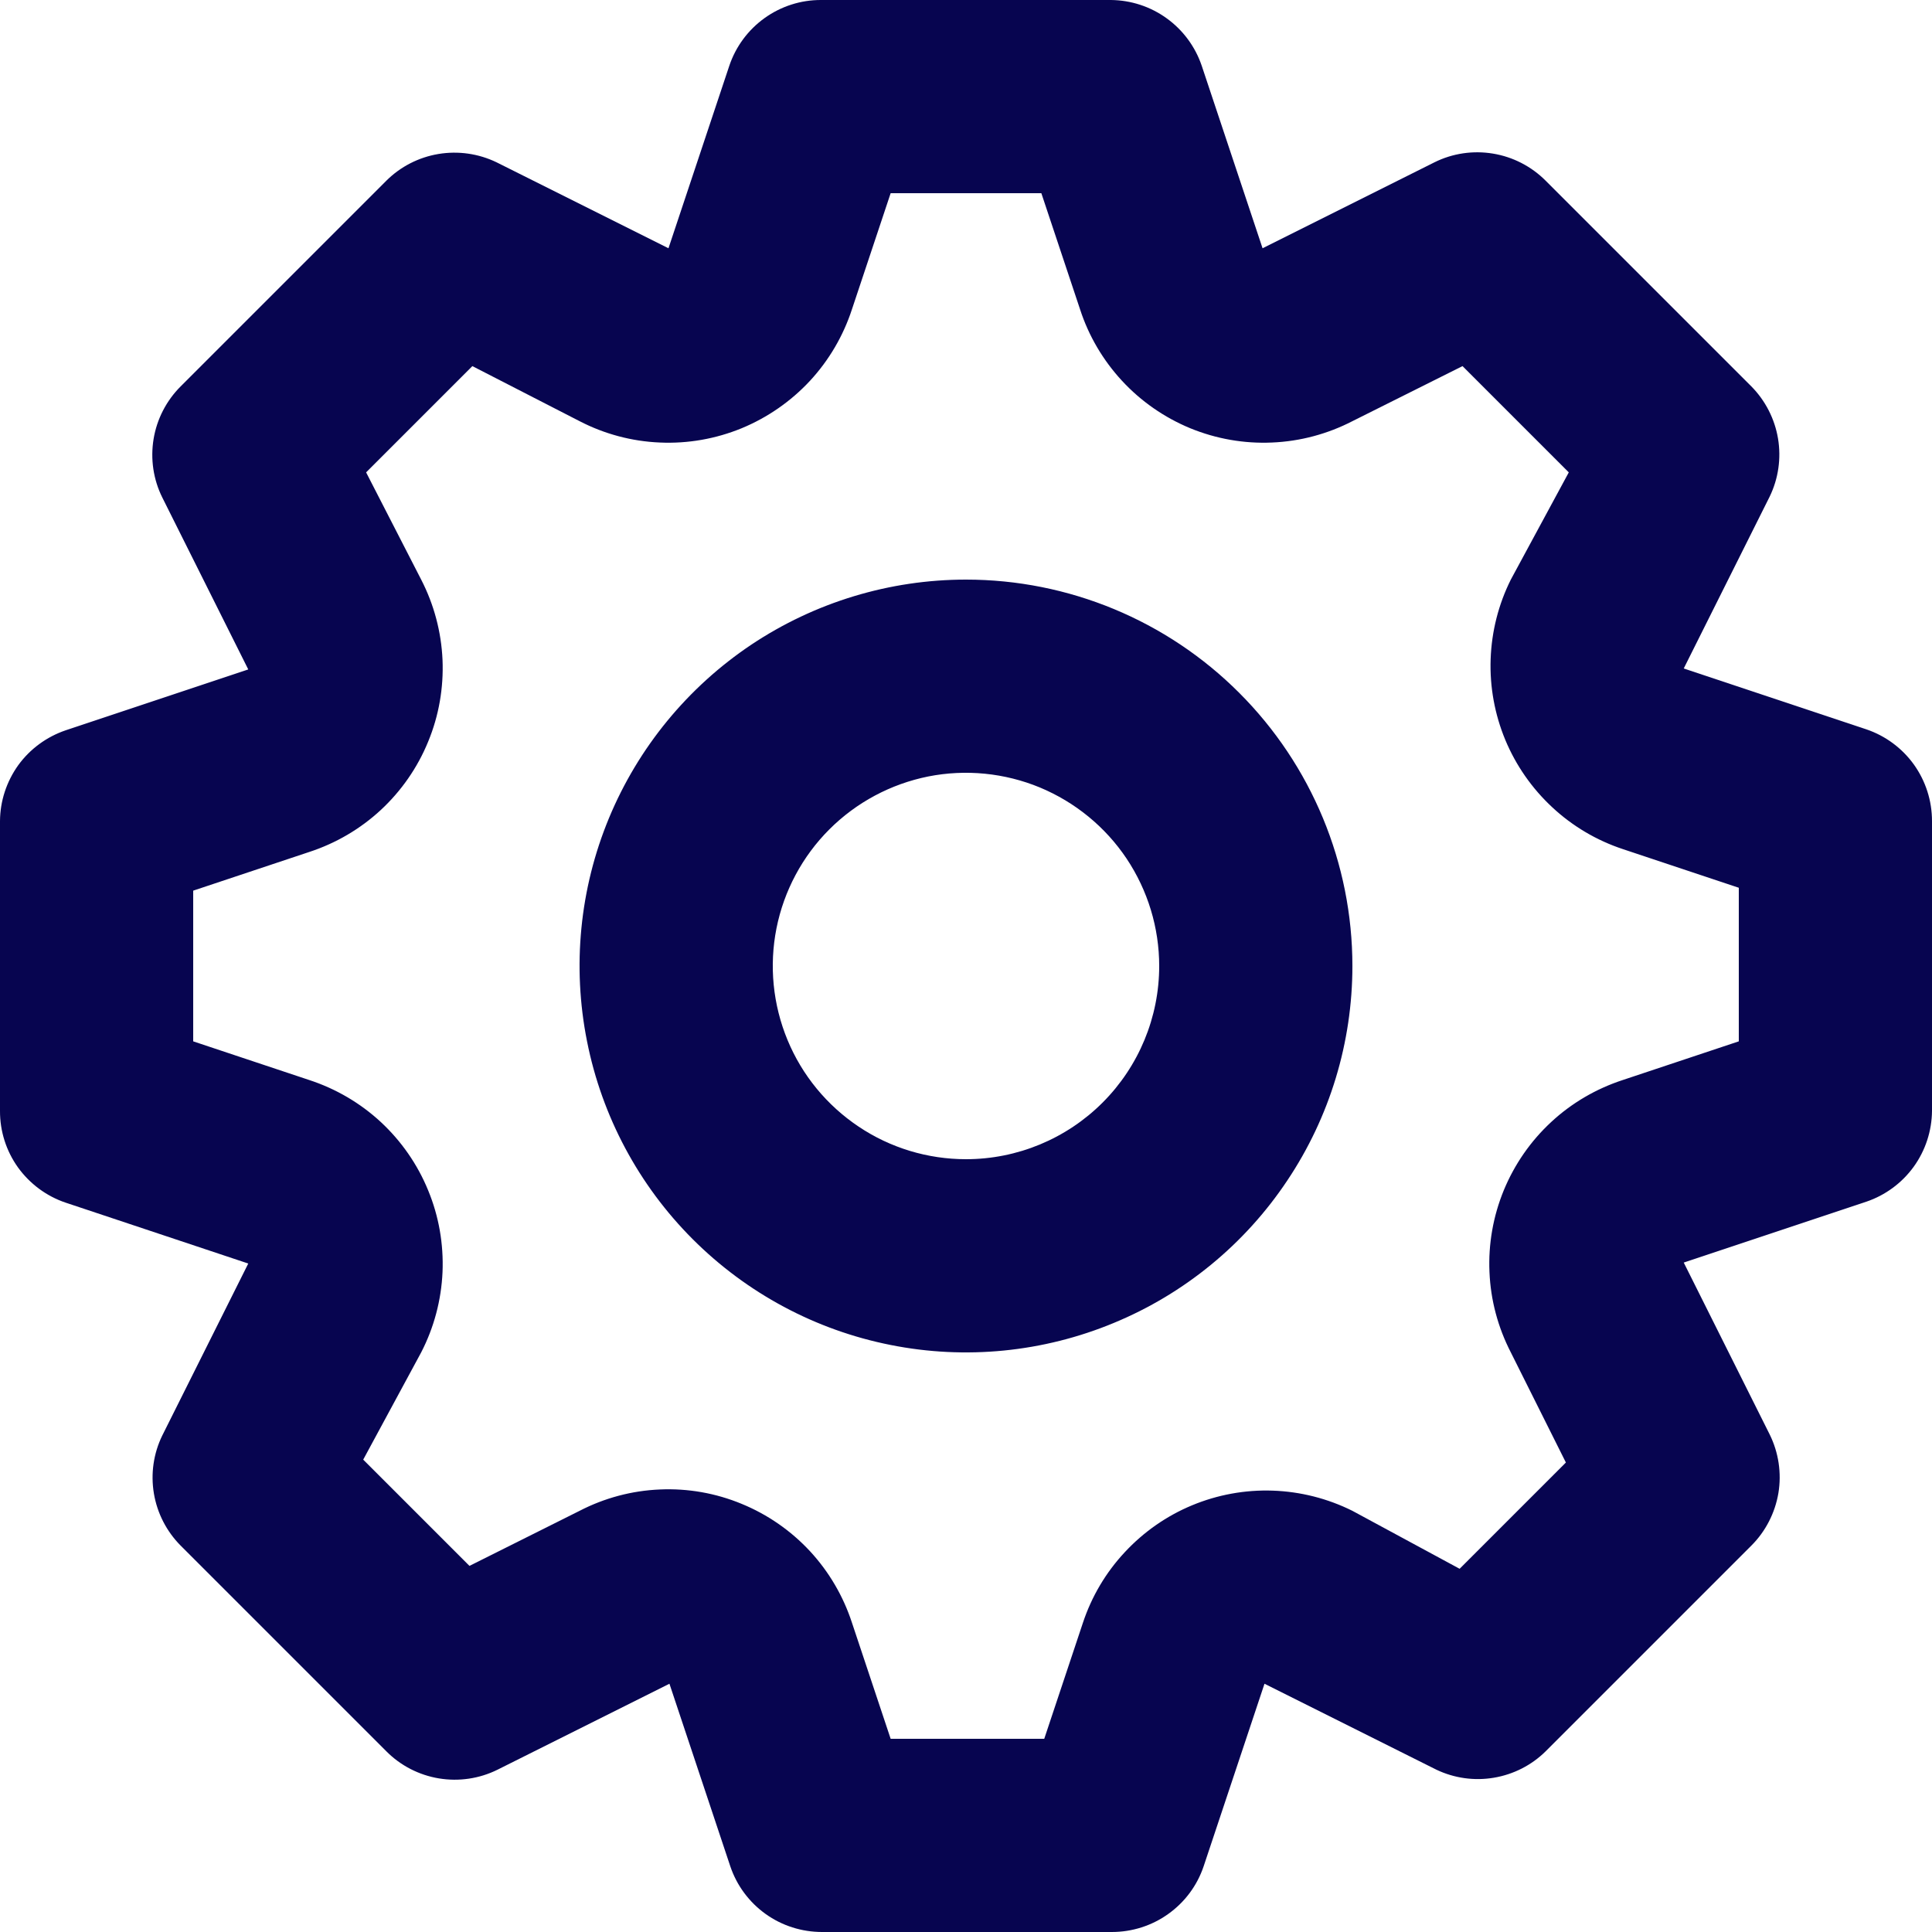 <svg width="20" height="20" viewBox="0 0 20 20" fill="none" xmlns="http://www.w3.org/2000/svg">
<path d="M19.32 7.55L17.43 6.92L18.32 5.14C18.41 4.954 18.44 4.744 18.406 4.54C18.372 4.336 18.275 4.147 18.13 4L16 1.87C15.852 1.722 15.662 1.624 15.455 1.59C15.249 1.556 15.037 1.587 14.85 1.68L13.07 2.57L12.44 0.68C12.373 0.483 12.247 0.312 12.078 0.19C11.91 0.068 11.708 0.002 11.5 3.33354e-06H8.5C8.29 -0.001 8.085 0.065 7.915 0.187C7.745 0.309 7.617 0.481 7.55 0.68L6.92 2.57L5.14 1.68C4.953 1.59 4.744 1.56 4.539 1.594C4.335 1.628 4.147 1.724 4 1.87L1.87 4C1.722 4.148 1.624 4.338 1.59 4.544C1.556 4.751 1.587 4.963 1.68 5.15L2.57 6.93L0.68 7.56C0.483 7.627 0.311 7.753 0.189 7.921C0.068 8.09 0.001 8.292 -0 8.5V11.5C-0.001 11.71 0.064 11.914 0.186 12.085C0.309 12.255 0.481 12.383 0.68 12.45L2.57 13.08L1.68 14.86C1.589 15.046 1.559 15.256 1.593 15.46C1.627 15.664 1.724 15.853 1.87 16L4 18.13C4.147 18.278 4.338 18.376 4.544 18.41C4.75 18.444 4.962 18.413 5.15 18.32L6.93 17.43L7.56 19.32C7.627 19.519 7.755 19.691 7.925 19.813C8.095 19.935 8.3 20 8.51 20H11.51C11.719 20 11.924 19.935 12.094 19.813C12.265 19.691 12.393 19.519 12.46 19.32L13.09 17.43L14.87 18.32C15.055 18.408 15.262 18.437 15.464 18.403C15.667 18.369 15.854 18.274 16 18.13L18.13 16C18.278 15.852 18.375 15.662 18.41 15.456C18.444 15.249 18.412 15.037 18.32 14.85L17.43 13.07L19.32 12.44C19.517 12.373 19.688 12.247 19.81 12.079C19.932 11.91 19.998 11.708 20 11.5V8.5C20 8.29 19.935 8.086 19.813 7.915C19.691 7.745 19.518 7.617 19.32 7.55ZM18 10.78L16.8 11.18C16.524 11.27 16.27 11.418 16.058 11.615C15.845 11.812 15.678 12.053 15.567 12.322C15.457 12.59 15.406 12.879 15.419 13.169C15.431 13.459 15.507 13.742 15.64 14L16.21 15.14L15.11 16.24L14 15.64C13.743 15.512 13.462 15.441 13.176 15.431C12.89 15.421 12.604 15.473 12.34 15.583C12.075 15.693 11.838 15.859 11.643 16.069C11.447 16.279 11.3 16.528 11.21 16.8L10.81 18H9.22L8.82 16.8C8.73 16.524 8.582 16.271 8.385 16.058C8.187 15.845 7.946 15.678 7.678 15.568C7.41 15.457 7.121 15.406 6.831 15.419C6.541 15.431 6.257 15.507 6 15.64L4.86 16.21L3.76 15.11L4.36 14C4.493 13.742 4.568 13.459 4.581 13.169C4.593 12.879 4.543 12.59 4.432 12.322C4.322 12.053 4.154 11.812 3.942 11.615C3.729 11.418 3.476 11.27 3.2 11.18L2 10.78V9.22L3.2 8.82C3.476 8.73 3.729 8.582 3.942 8.385C4.154 8.188 4.322 7.947 4.432 7.678C4.543 7.41 4.593 7.121 4.581 6.831C4.568 6.541 4.493 6.258 4.36 6L3.79 4.89L4.89 3.79L6 4.36C6.257 4.493 6.541 4.569 6.831 4.581C7.121 4.594 7.41 4.543 7.678 4.433C7.946 4.322 8.187 4.155 8.385 3.942C8.582 3.729 8.73 3.476 8.82 3.2L9.22 2H10.78L11.18 3.2C11.269 3.476 11.418 3.729 11.615 3.942C11.812 4.155 12.053 4.322 12.321 4.433C12.589 4.543 12.879 4.594 13.168 4.581C13.458 4.569 13.742 4.493 14 4.36L15.14 3.79L16.24 4.89L15.64 6C15.512 6.256 15.441 6.537 15.431 6.824C15.421 7.11 15.473 7.395 15.583 7.66C15.693 7.924 15.859 8.162 16.069 8.357C16.278 8.552 16.528 8.7 16.8 8.79L18 9.19V10.78ZM10 6C9.209 6 8.435 6.235 7.777 6.674C7.12 7.114 6.607 7.738 6.304 8.469C6.001 9.2 5.922 10.004 6.077 10.78C6.231 11.556 6.612 12.269 7.171 12.828C7.731 13.388 8.443 13.769 9.219 13.923C9.995 14.078 10.8 13.998 11.53 13.695C12.261 13.393 12.886 12.88 13.325 12.222C13.765 11.565 14 10.791 14 10C14 8.939 13.578 7.922 12.828 7.172C12.078 6.421 11.06 6 10 6ZM10 12C9.604 12 9.217 11.883 8.889 11.663C8.56 11.443 8.303 11.131 8.152 10.765C8.001 10.4 7.961 9.998 8.038 9.61C8.115 9.222 8.306 8.865 8.585 8.586C8.865 8.306 9.221 8.116 9.609 8.038C9.997 7.961 10.4 8.001 10.765 8.152C11.13 8.304 11.443 8.56 11.663 8.889C11.882 9.218 12 9.604 12 10C12 10.53 11.789 11.039 11.414 11.414C11.039 11.789 10.53 12 10 12Z" fill="#070550"/>
</svg>
